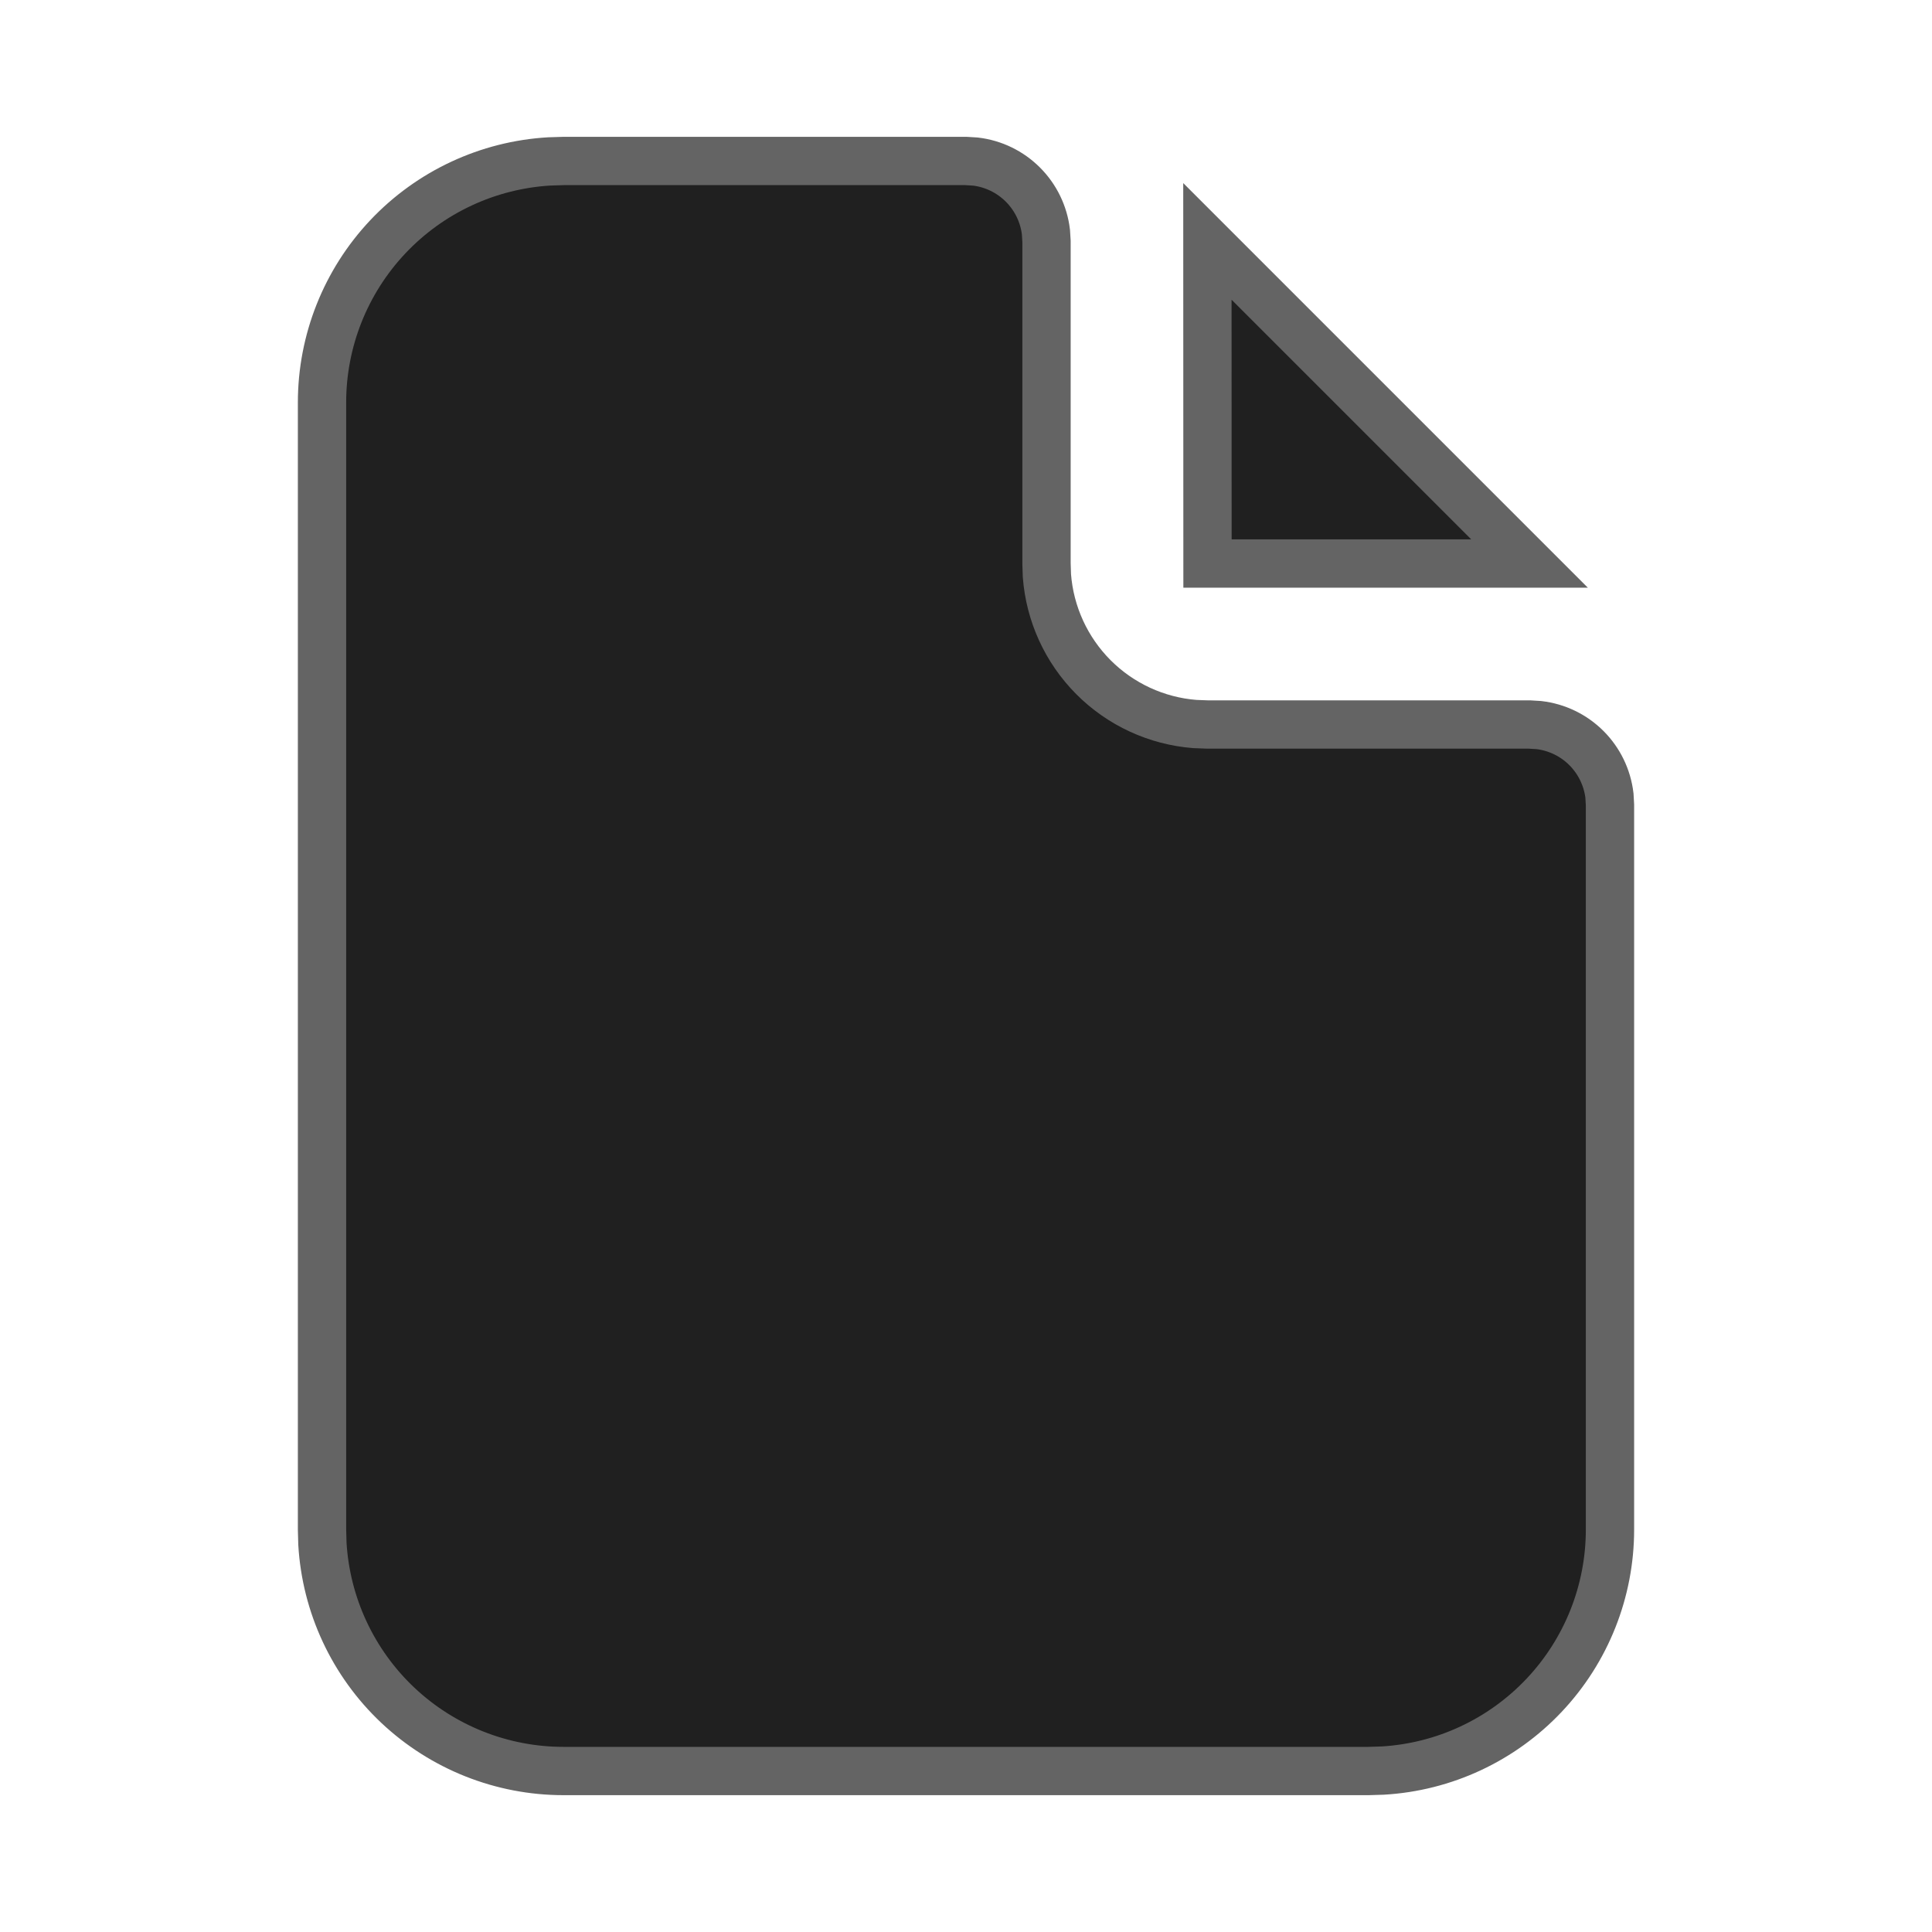 <svg width="40" height="40" viewBox="0 0 40 40" fill="none" xmlns="http://www.w3.org/2000/svg">
<path d="M20 3.333L20.195 3.345C20.567 3.389 20.913 3.557 21.178 3.822C21.443 4.087 21.611 4.433 21.655 4.805L21.667 5V11.667L21.675 11.917C21.735 12.71 22.076 13.456 22.638 14.02C23.2 14.584 23.945 14.928 24.738 14.99L25 15H31.667L31.862 15.012C32.234 15.056 32.58 15.223 32.845 15.488C33.11 15.753 33.278 16.1 33.322 16.472L33.333 16.667V31.667C33.333 32.942 32.846 34.169 31.971 35.097C31.096 36.025 29.9 36.584 28.627 36.658L28.333 36.667H11.667C10.391 36.667 9.164 36.179 8.236 35.305C7.308 34.43 6.75 33.233 6.675 31.96L6.667 31.667V8.333C6.667 7.058 7.154 5.831 8.029 4.903C8.904 3.975 10.1 3.417 11.373 3.342L11.667 3.333H20Z" fill="#202020"/>
<path d="M31.667 11.667H25L24.998 4.998L31.667 11.667Z" fill="#202020"/>
<path d="M20 3.333L20.195 3.345C20.567 3.389 20.913 3.557 21.178 3.822C21.443 4.087 21.611 4.433 21.655 4.805L21.667 5V11.667L21.675 11.917C21.735 12.71 22.076 13.456 22.638 14.02C23.2 14.584 23.945 14.928 24.738 14.99L25 15H31.667L31.862 15.012C32.234 15.056 32.58 15.223 32.845 15.488C33.11 15.753 33.278 16.1 33.322 16.472L33.333 16.667V31.667C33.333 32.942 32.846 34.169 31.971 35.097C31.096 36.025 29.9 36.584 28.627 36.658L28.333 36.667H11.667C10.391 36.667 9.164 36.179 8.236 35.305C7.308 34.43 6.75 33.233 6.675 31.96L6.667 31.667V8.333C6.667 7.058 7.154 5.831 8.029 4.903C8.904 3.975 10.1 3.417 11.373 3.342L11.667 3.333H20Z" stroke="#646464"/>
<path d="M31.667 11.667H25L24.998 4.998L31.667 11.667Z" stroke="#646464"/>
</svg>
